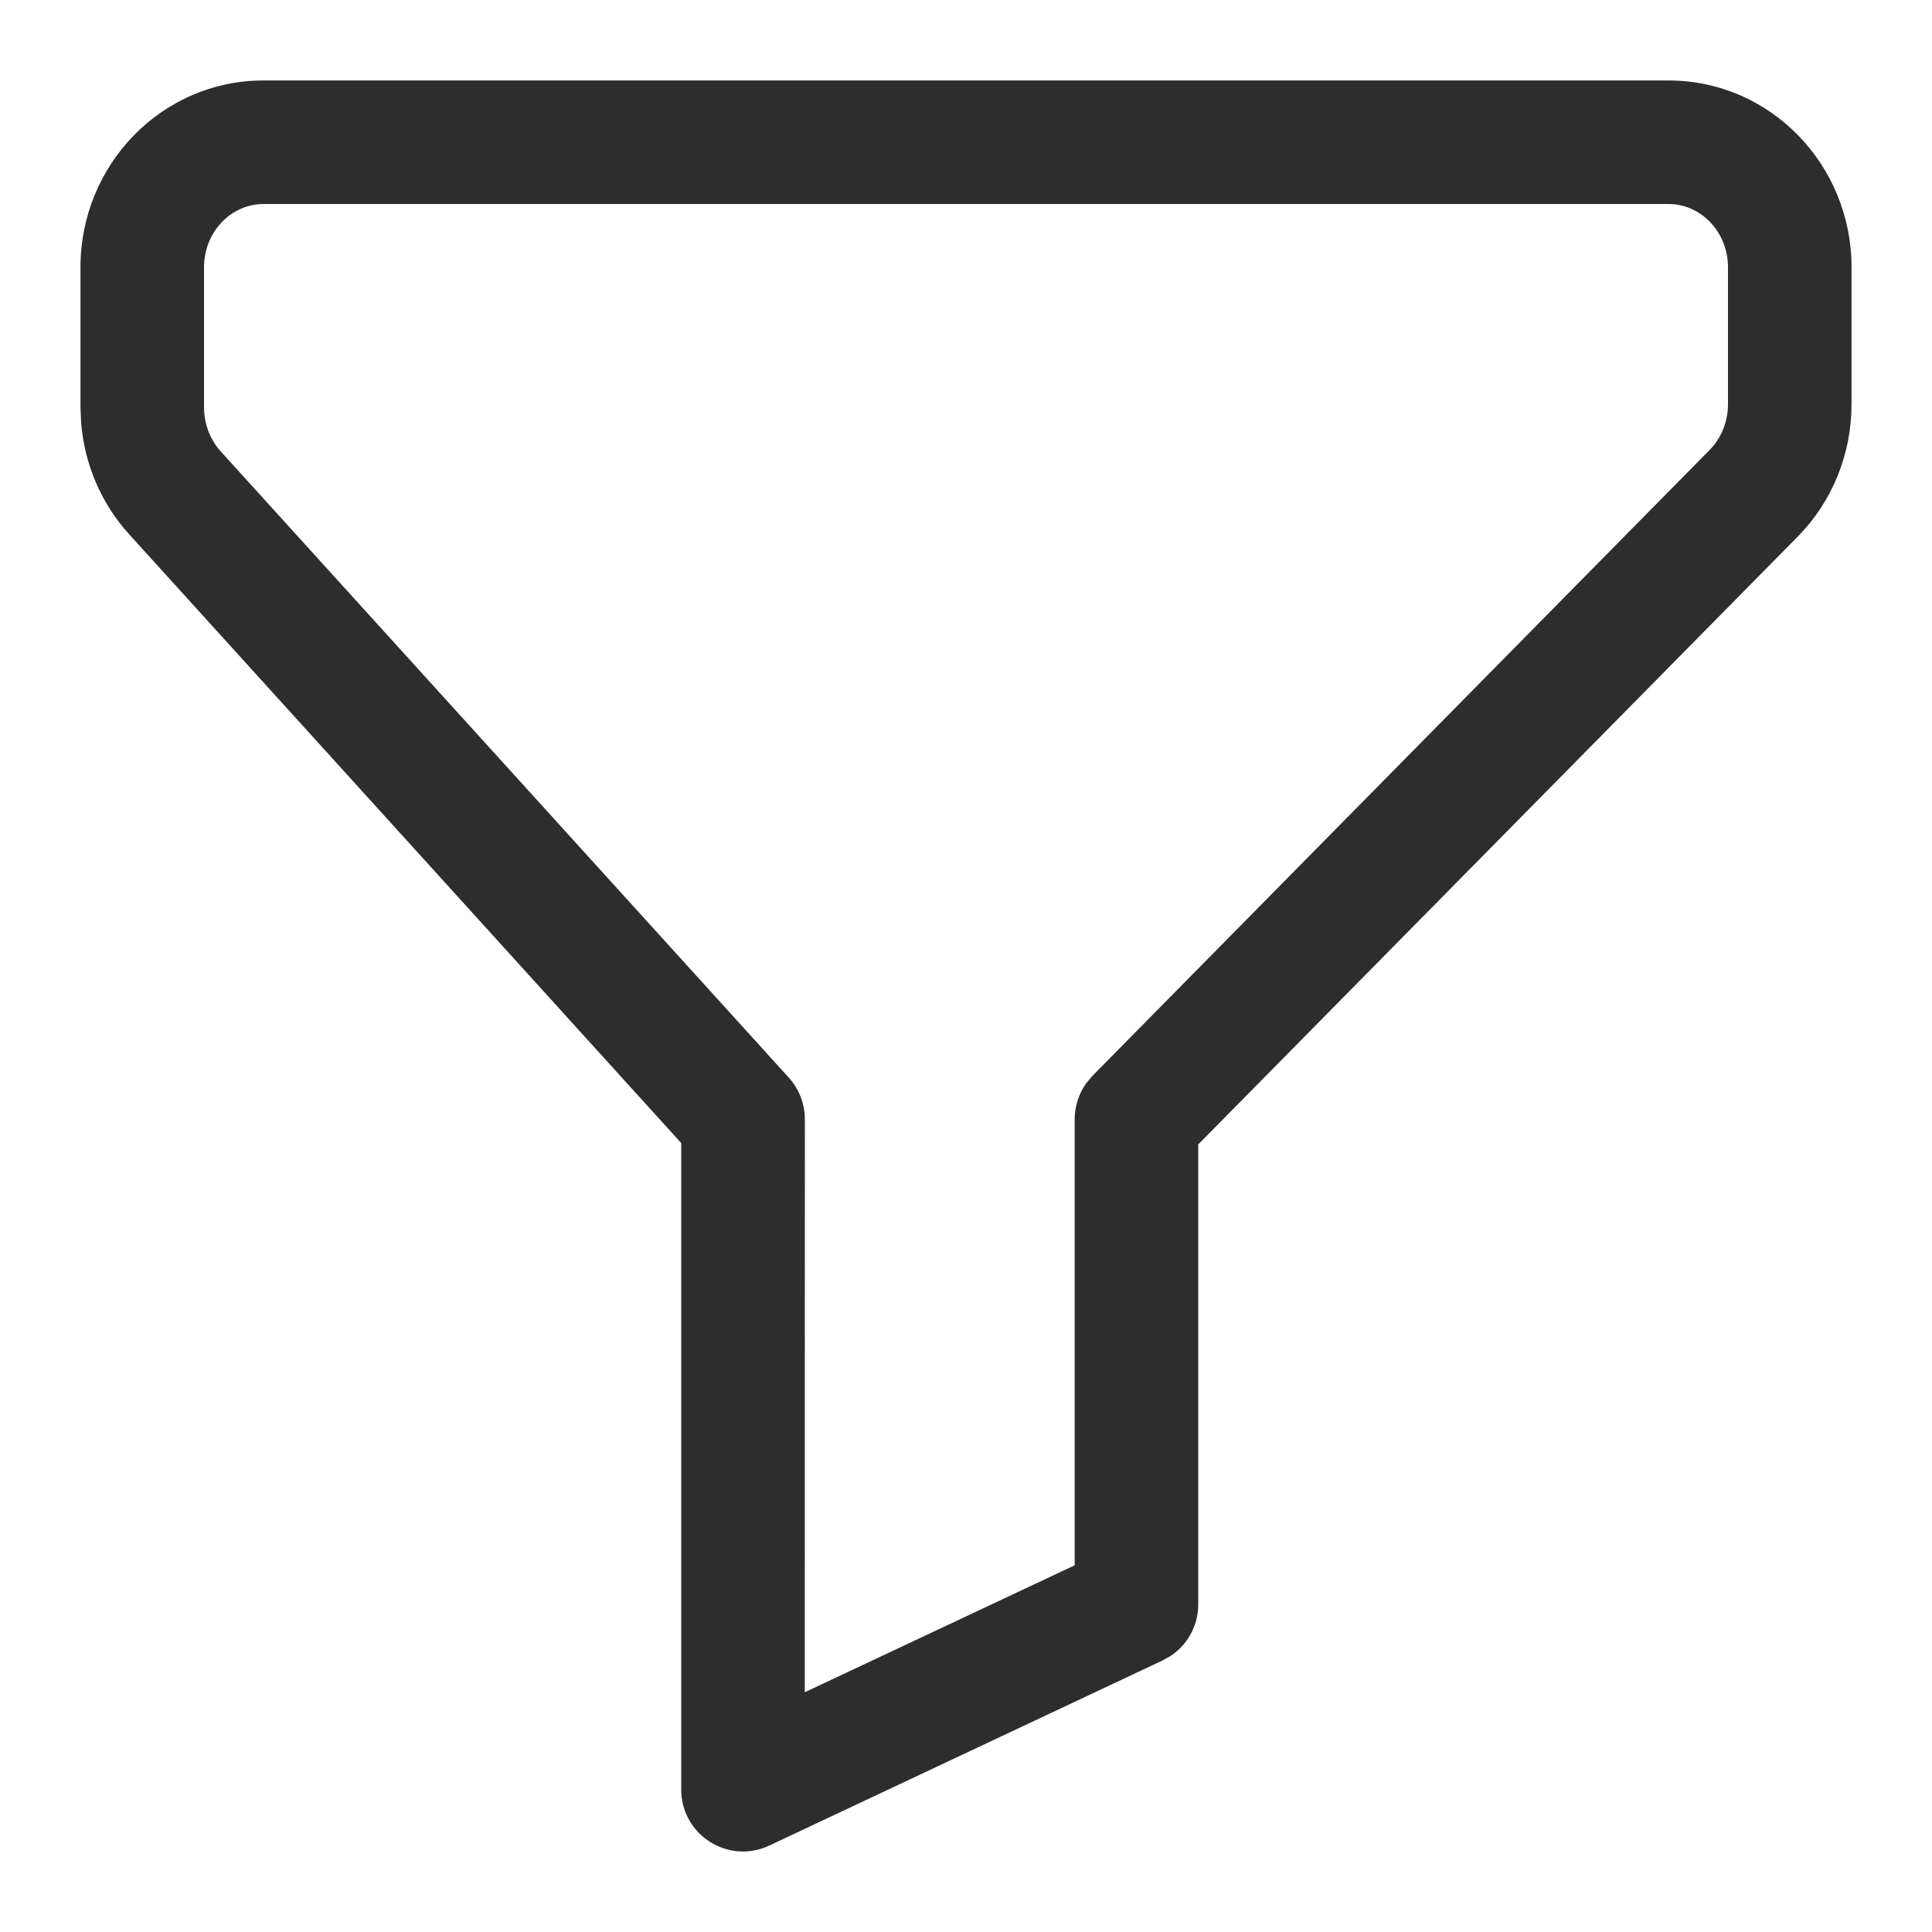 <svg width="20" height="20" viewBox="0 0 20 20" fill="none" xmlns="http://www.w3.org/2000/svg">
<path fill-rule="evenodd" clip-rule="evenodd" d="M2.727 0.833H17.273C18.324 0.833 19.167 1.703 19.167 2.767V4.185C19.167 4.701 18.966 5.196 18.607 5.558L12.404 11.847L12.404 16.61C12.404 16.826 12.295 17.026 12.117 17.143L12.037 17.188L7.964 19.105C7.54 19.305 7.052 18.995 7.052 18.526L7.052 11.833L1.338 5.532C1.049 5.214 0.875 4.808 0.84 4.379L0.833 4.217V2.767C0.833 1.703 1.676 0.833 2.727 0.833ZM17.273 2.112H2.727C2.392 2.112 2.112 2.401 2.112 2.767V4.217C2.112 4.388 2.175 4.551 2.285 4.673L8.166 11.156C8.272 11.274 8.332 11.427 8.332 11.586L8.331 17.518L11.125 16.204L11.125 11.586C11.125 11.451 11.168 11.321 11.245 11.213L11.309 11.137L17.697 4.659C17.818 4.537 17.888 4.366 17.888 4.185V2.767C17.888 2.401 17.608 2.112 17.273 2.112Z" fill="#2D2D2D"/>
</svg>
